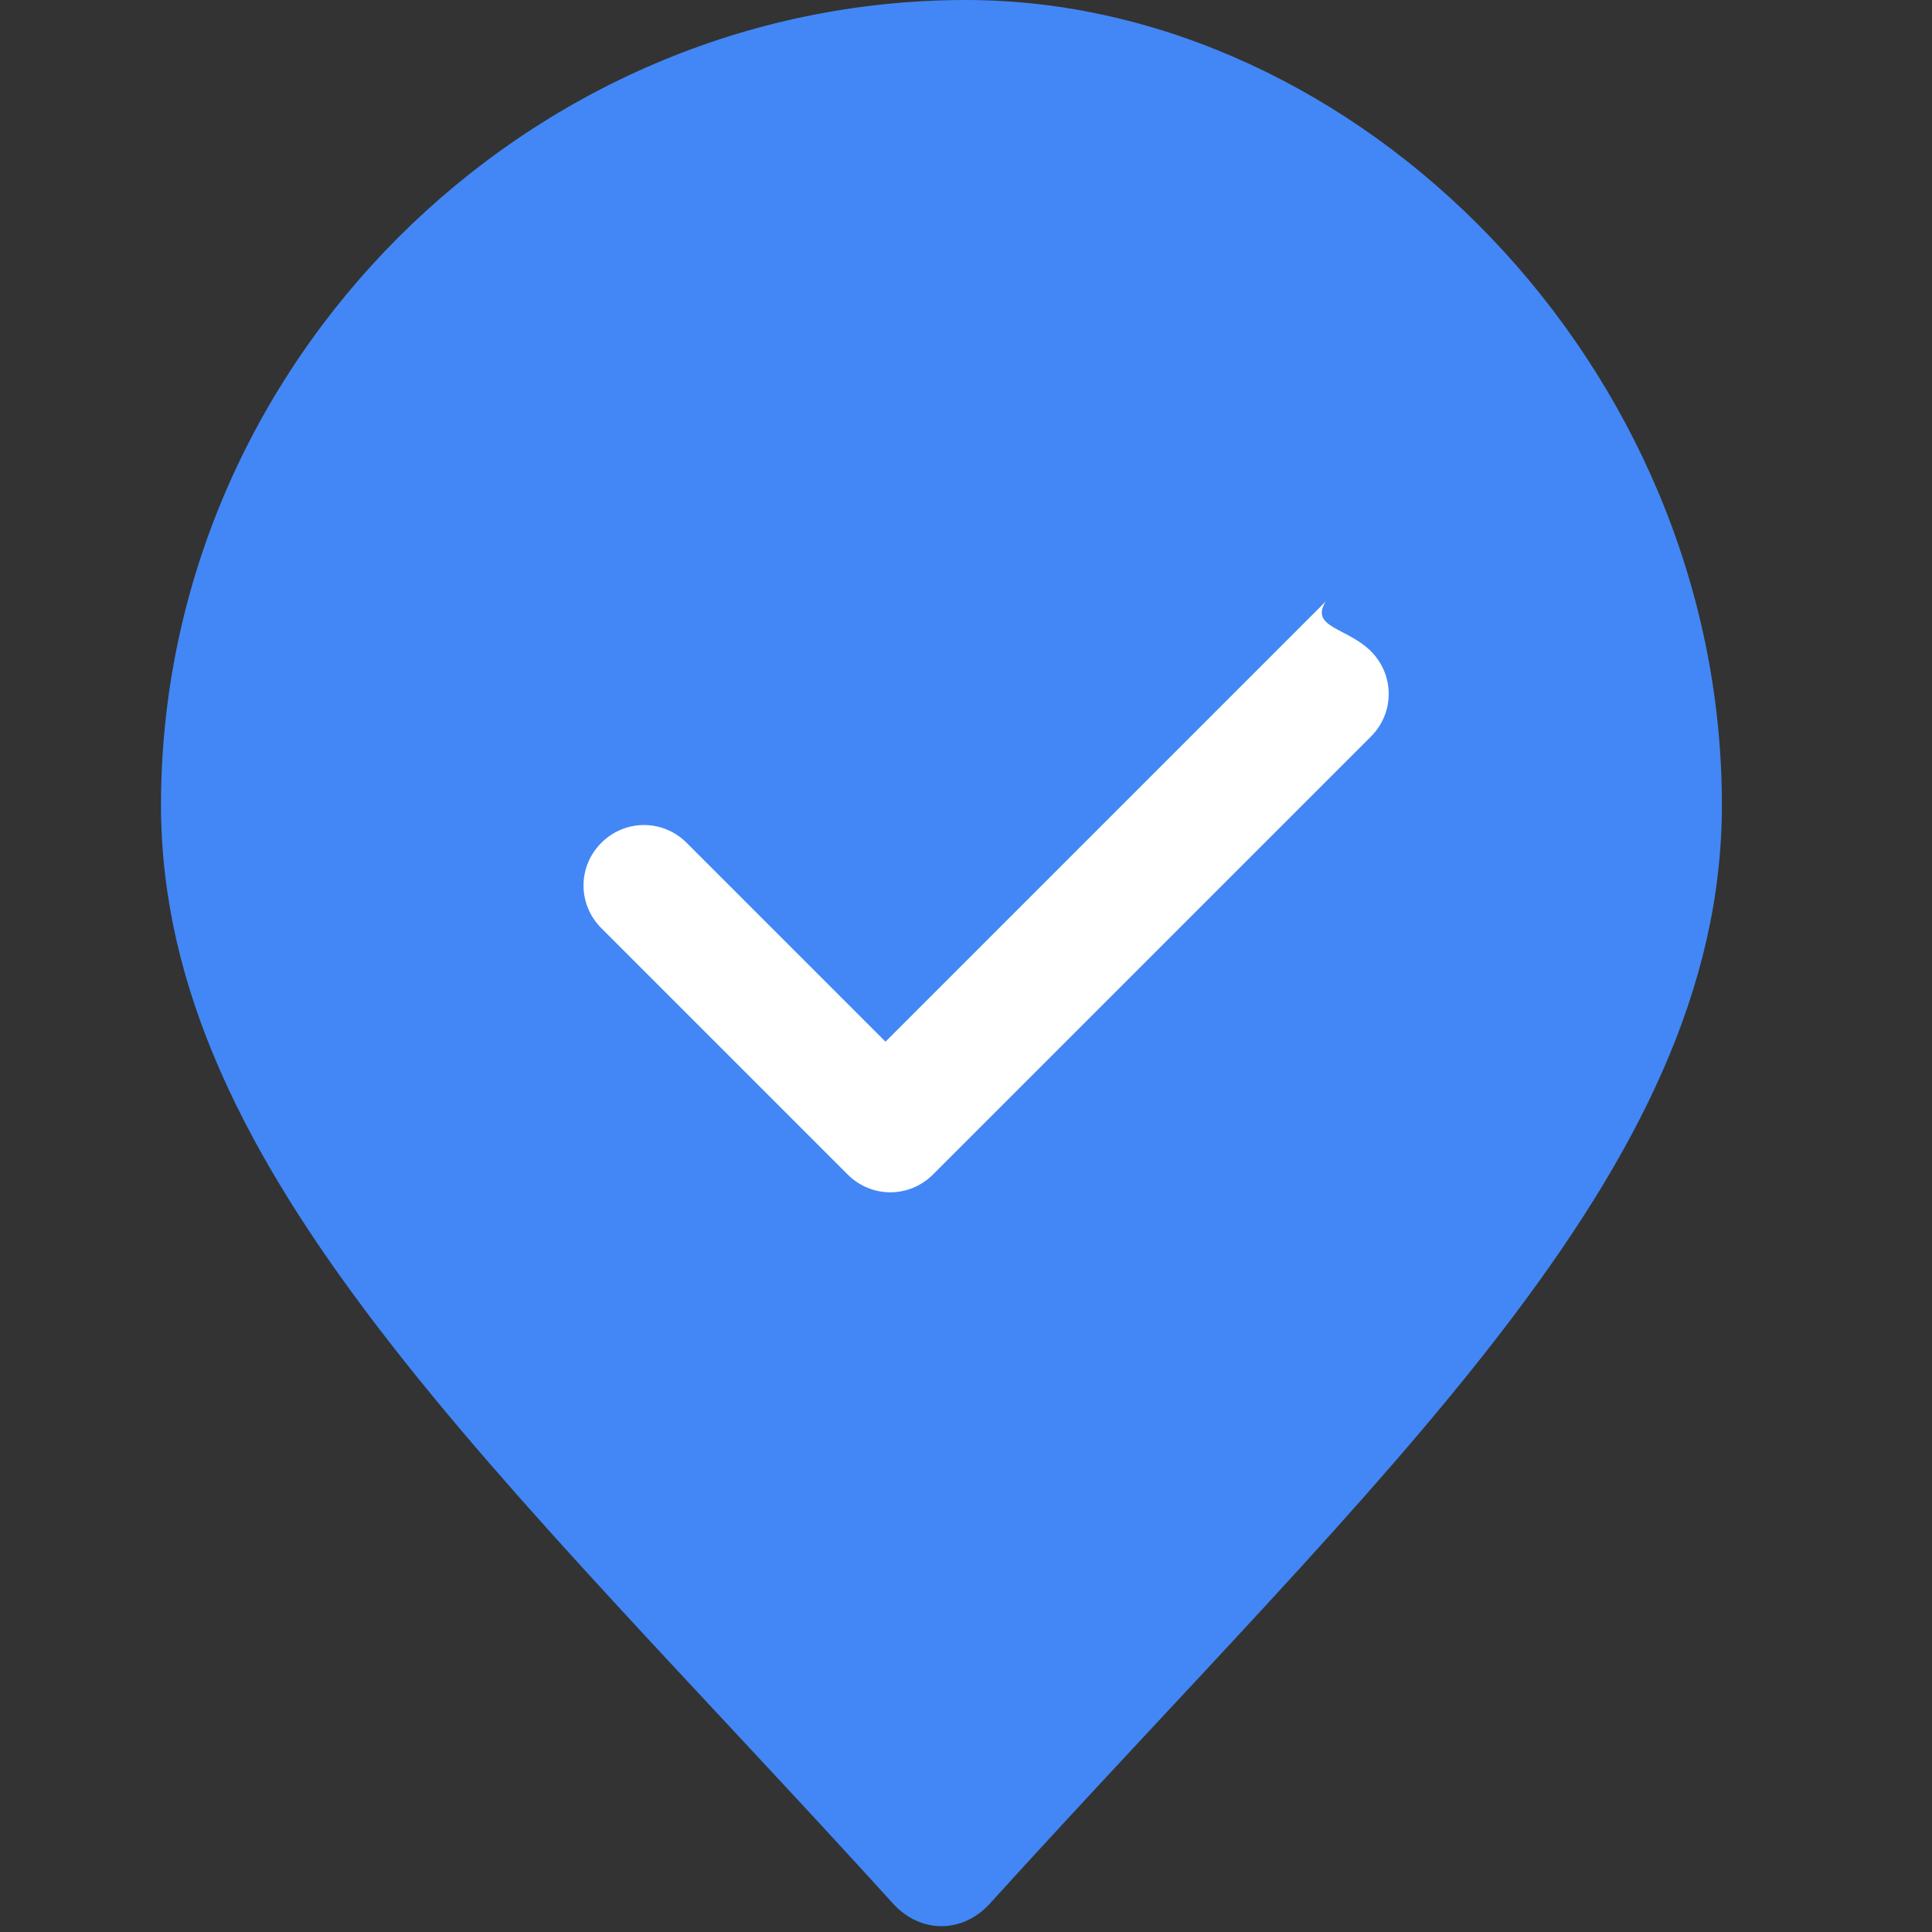 <svg
    width="48"
    height="48"
    viewBox="0 0 48 48"
    fill="none"
    xmlns="http://www.w3.org/2000/svg">
    <rect x="0" y="0" width="48" height="48" fill="#333333" stroke="none"/>
    <path
        d="M24 0C13.059 0 4 9.059 4 20C4 29.12 12.42 36.53 22.22 47.33C22.89 48.03 23.89 48.03 24.56 47.33C34.36 36.53 42.78 29.12 42.78 20C42.78 9.059 33.72 0 24 0Z"
        fill="#4287f5"/>
    <path
        d="M32.94 14.94L22 25.88L17.06 20.94C16.47 20.35 15.53 20.35 14.94 20.94C14.35 21.53 14.35 22.47 14.94 23.06L21.06 29.18C21.65 29.77 22.59 29.77 23.18 29.18L34.06 18.3C34.65 17.71 34.65 16.77 34.06 16.18C33.47 15.59 32.53 15.59 32.94 14.94Z"
        fill="#fff"/>
</svg>
